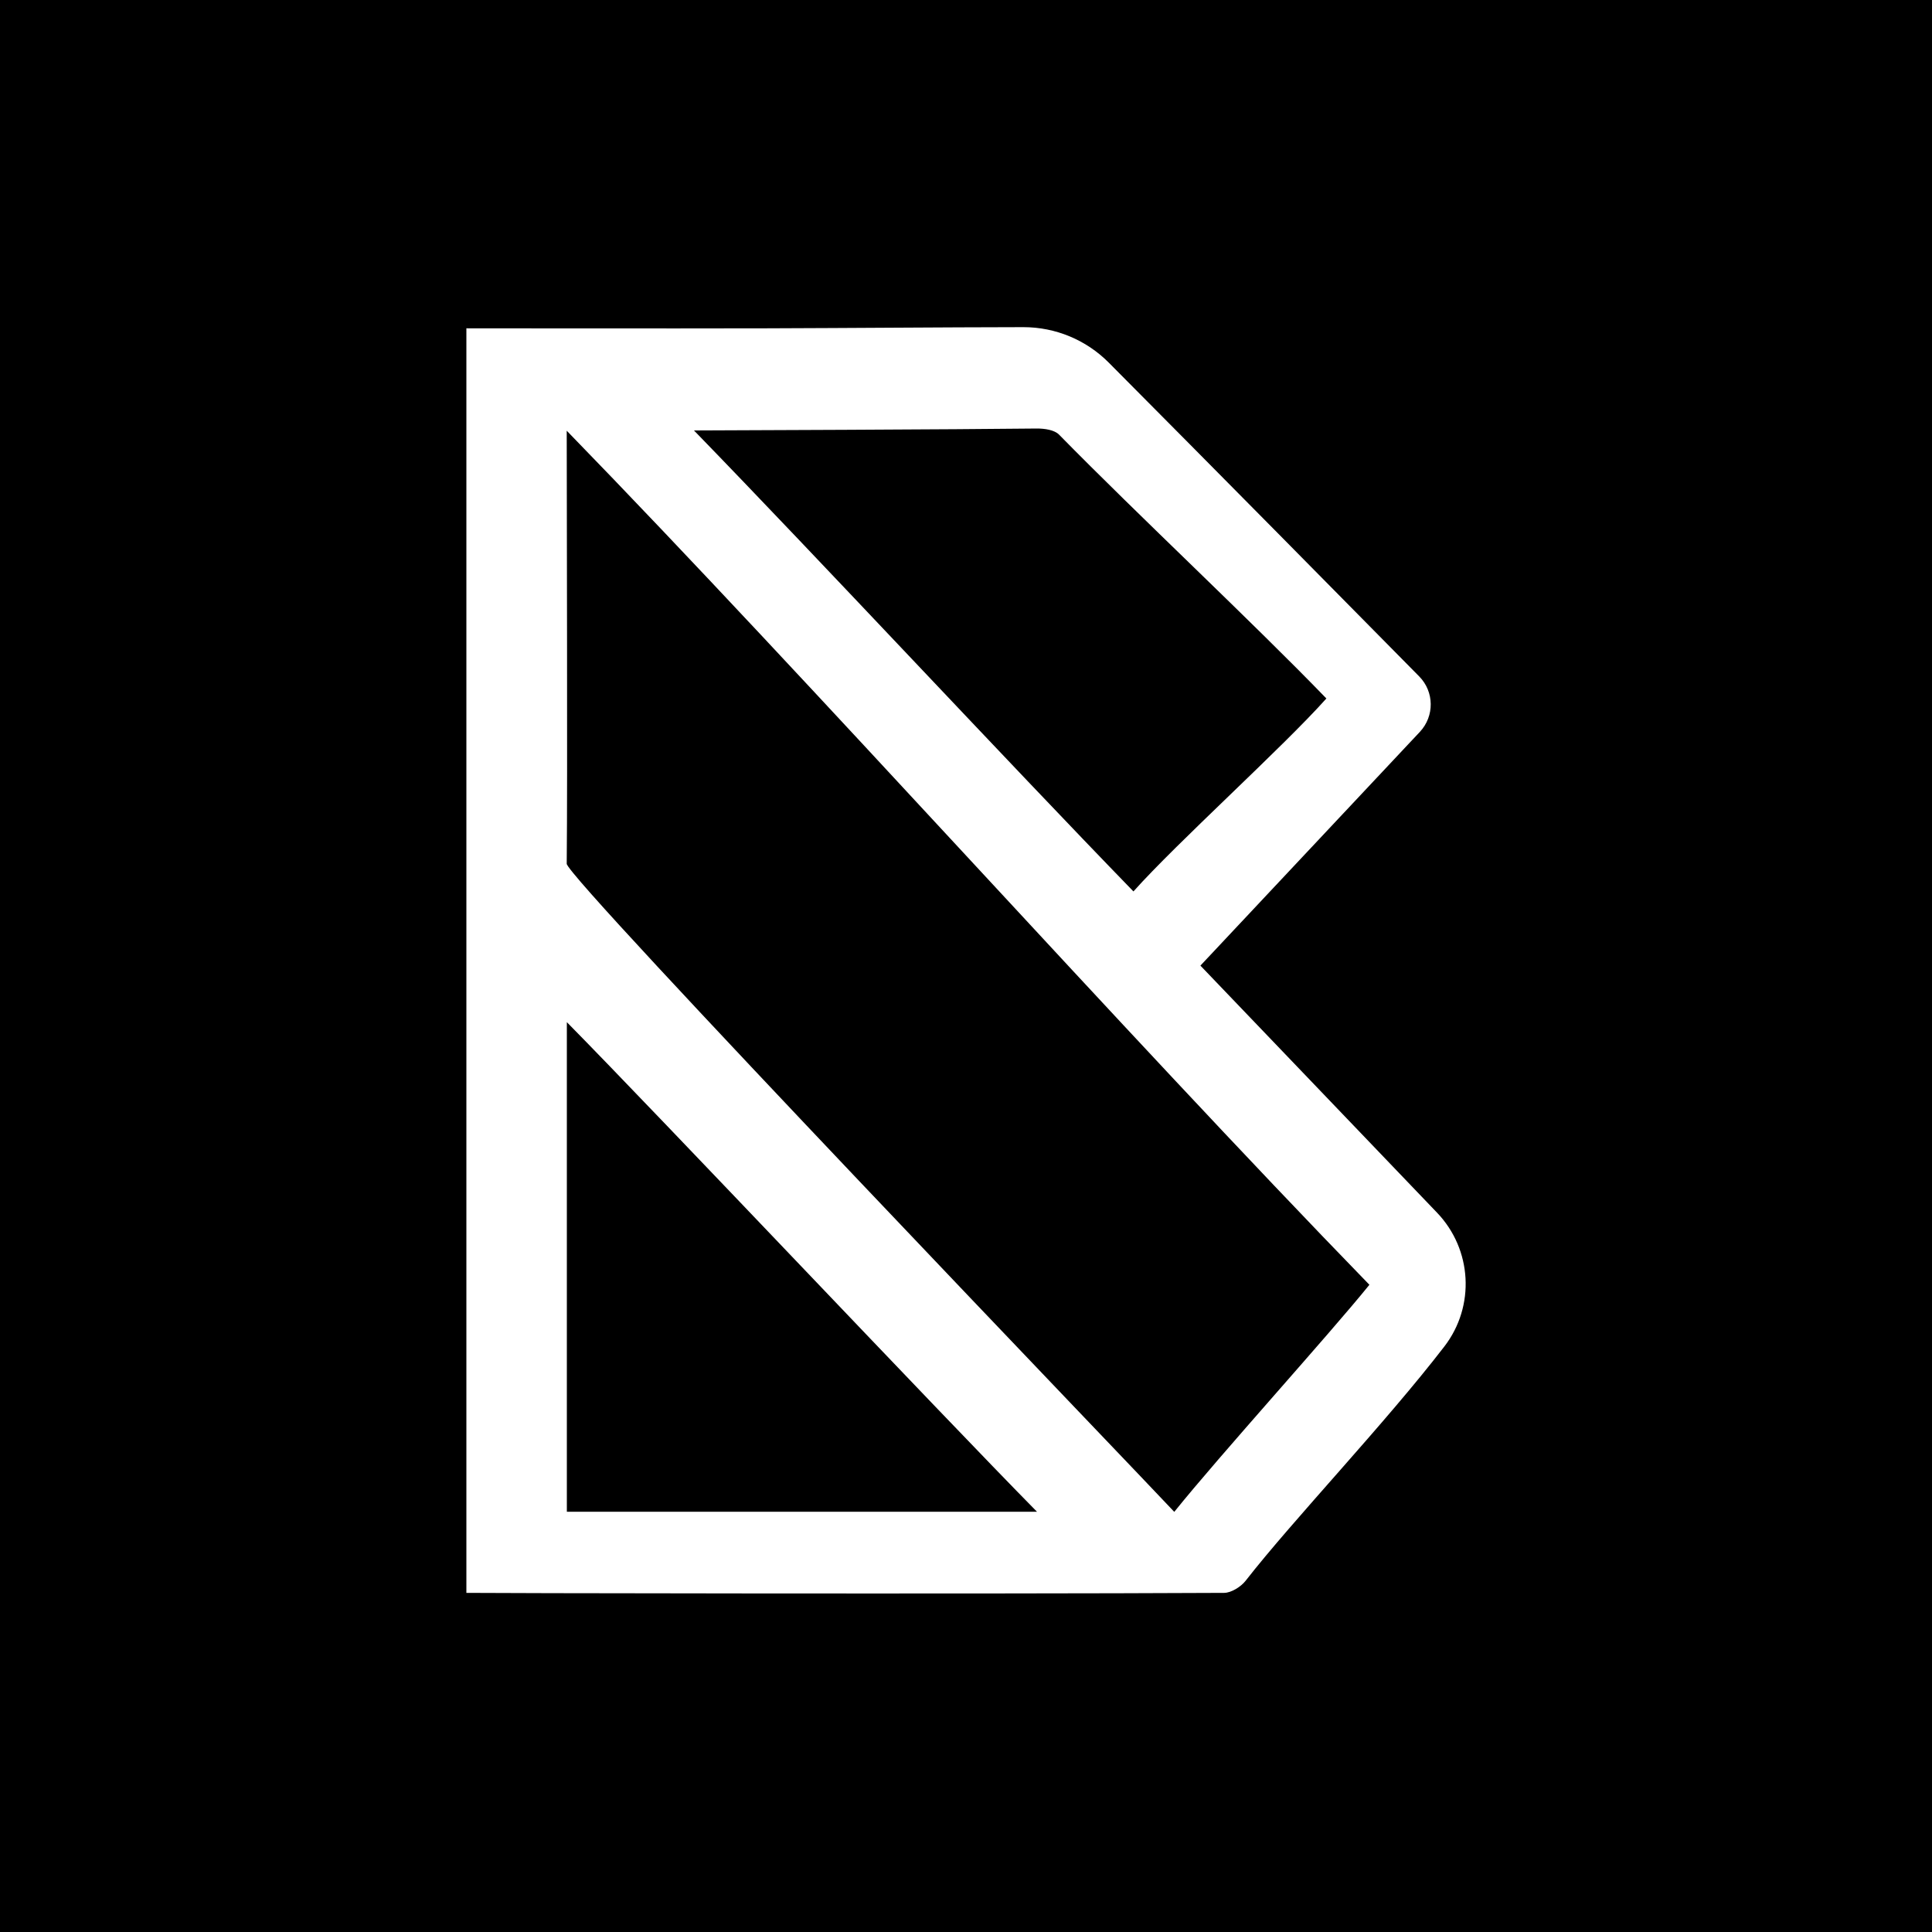 <?xml version="1.0" encoding="UTF-8"?><svg id="Layer_1" xmlns="http://www.w3.org/2000/svg" viewBox="0 0 150 150"><defs><style>.cls-1{fill:#000;}.cls-1,.cls-2{stroke-width:0px;}.cls-2{fill:#fff;}</style></defs><rect class="cls-1" x="-2.2" y="-2.63" width="154.39" height="154.39"/><path class="cls-2" d="M36.21,123.68V25.49c.62,0,15.57.02,23.42,0,6.61-.02,13.22-.08,19.83-.09,2.49,0,4.87.99,6.62,2.75,7.63,7.67,19.37,19.56,24.11,24.37,1.17,1.19,1.19,3.08.05,4.3l-17.04,18.15c6.02,6.29,12.15,12.69,18.37,19.18,2.73,2.85,2.98,7.26.57,10.39-4.6,5.98-11.76,13.48-15.43,18.19-.36.46-1.11.94-1.68.94-19.87.1-58.39.02-58.82,0ZM44,33.43c0,6.96.07,26.8,0,33.63-.01,1.11,44.85,47.82,47.17,50.32,3.57-4.44,12-13.73,15.15-17.63-19.14-19.69-43.23-46.68-62.32-66.31ZM102.98,54.23c-5.82-6.02-14.55-14.16-20.75-20.48-.37-.38-1.14-.48-1.72-.48-5.47.07-25.47.15-26.63.15,9.85,10.14,24.15,25.52,34.12,35.79,3.4-3.81,11.56-11.15,14.98-14.98ZM80.51,117.37c-7.56-7.67-29.16-30.56-36.5-38.01v38.01h36.5Z"/></svg>
